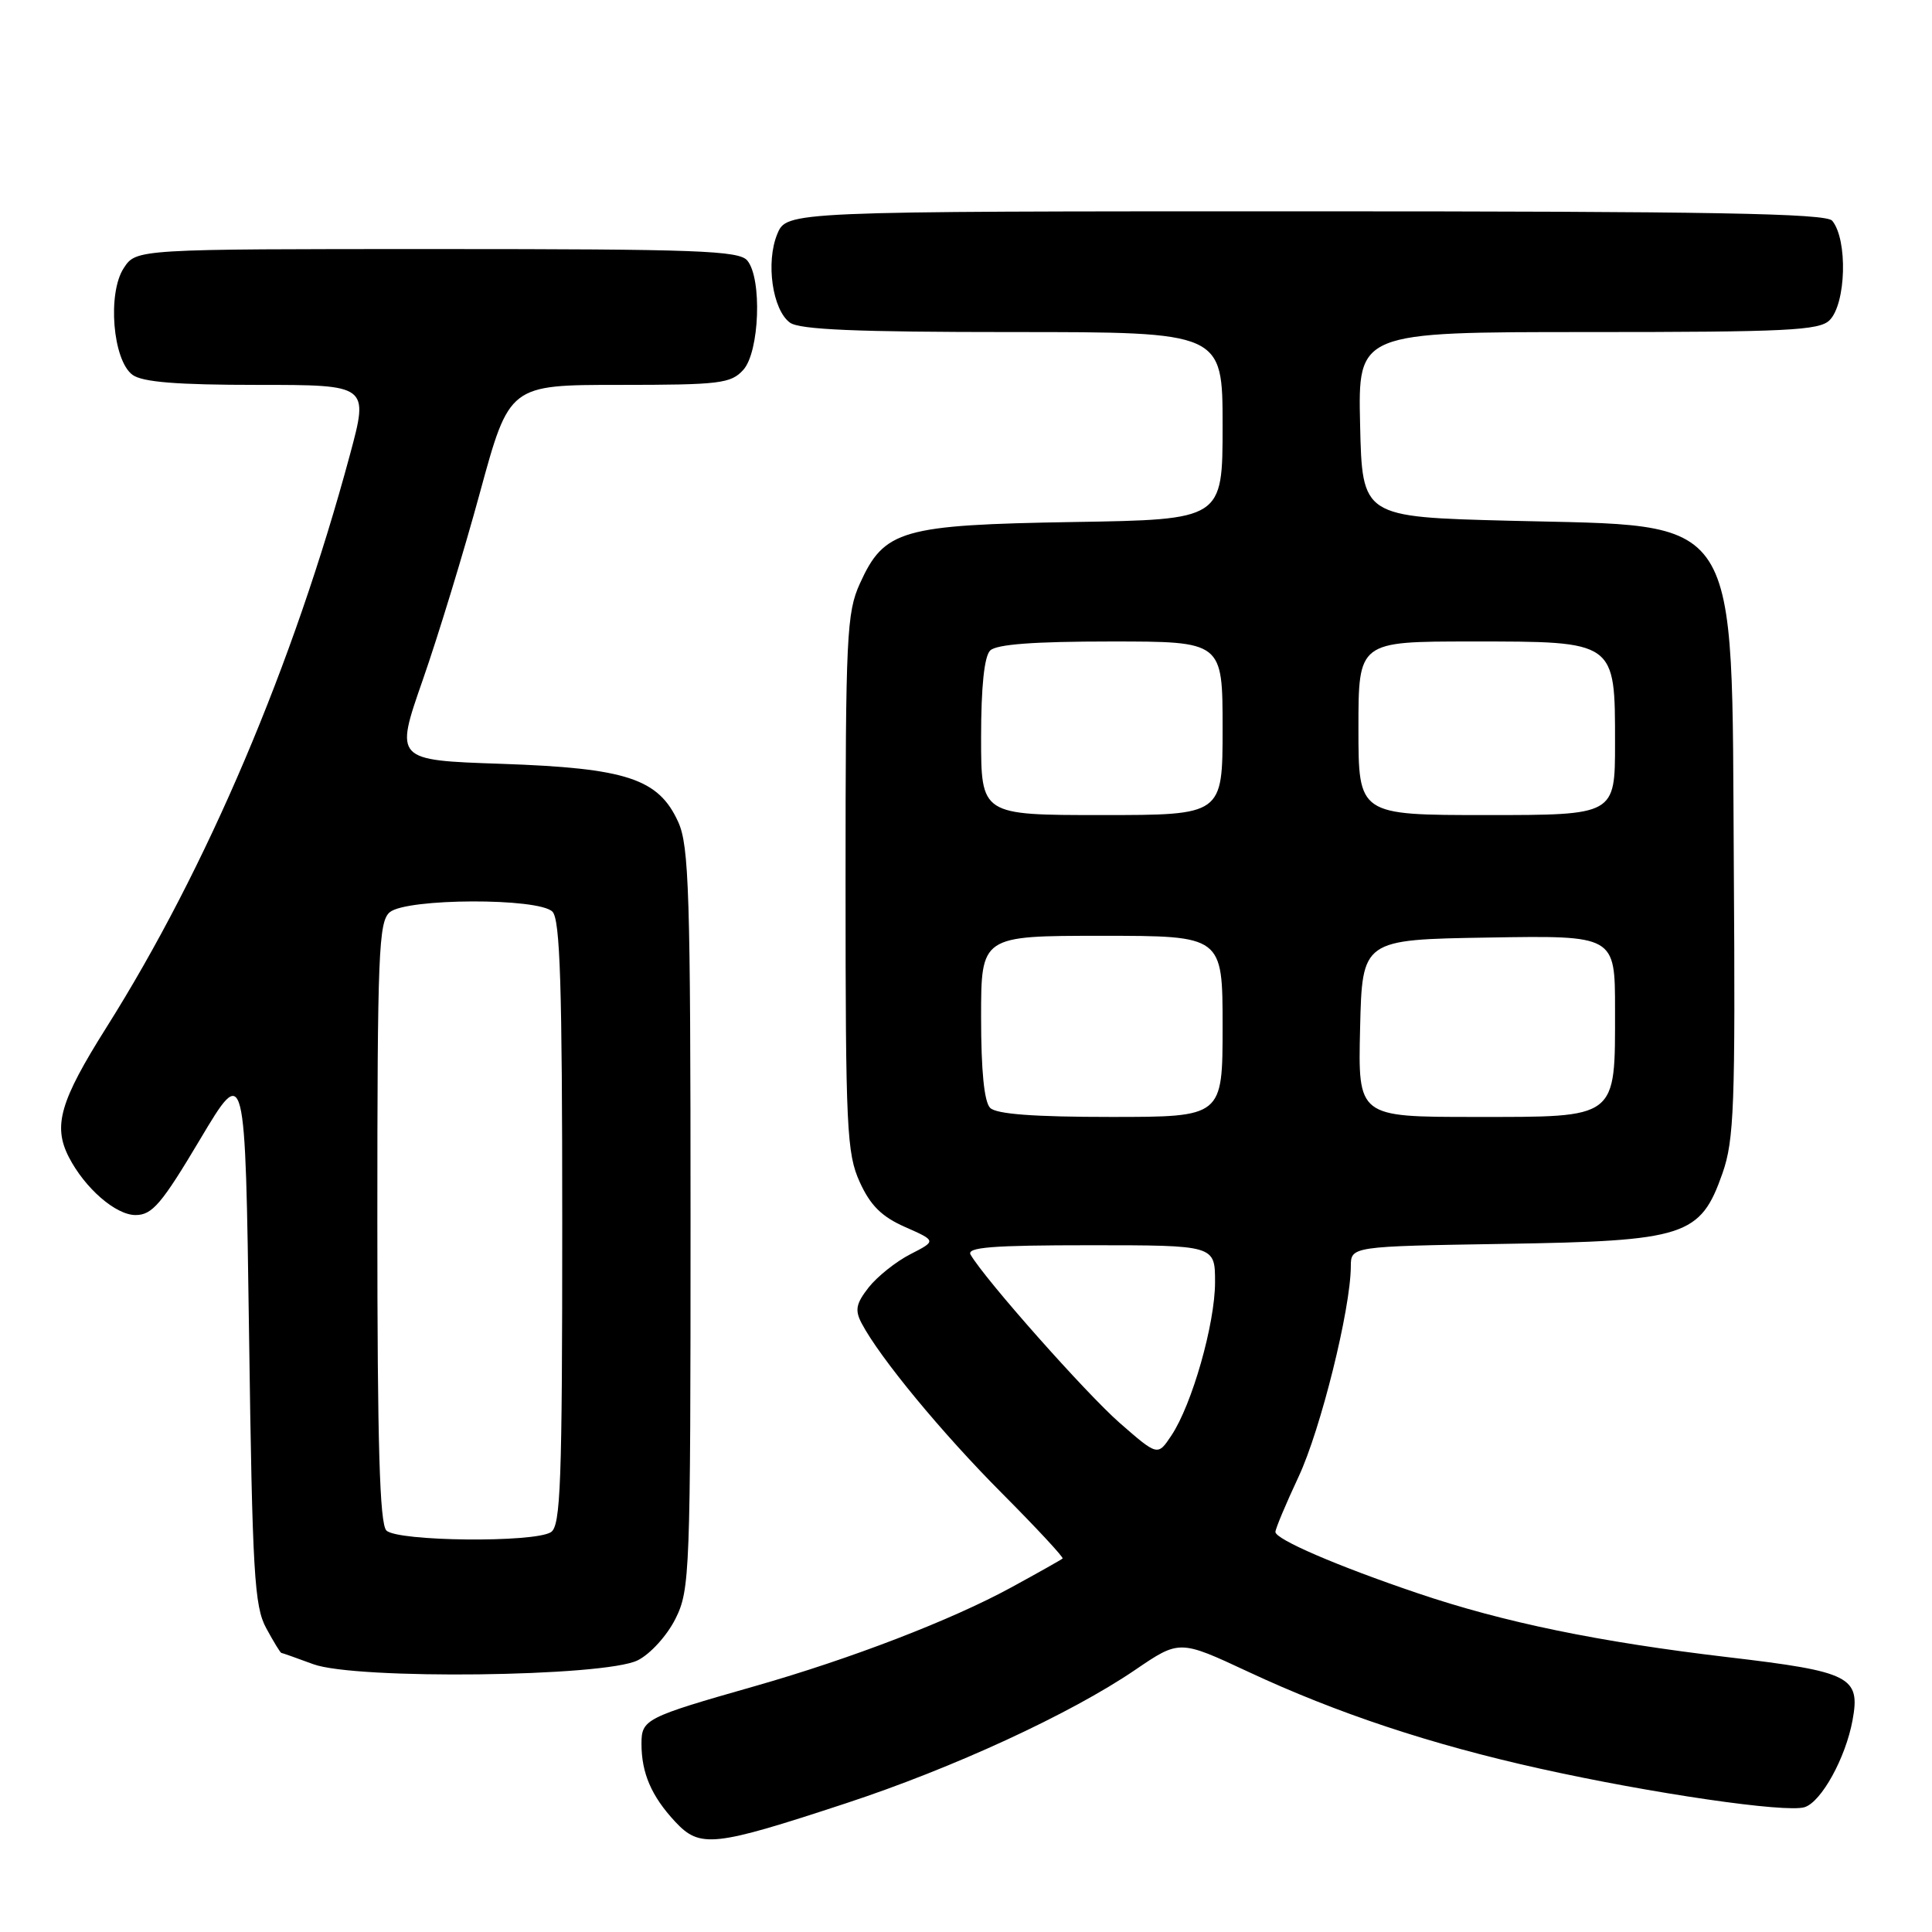 <?xml version="1.0" encoding="UTF-8" standalone="no"?>
<!DOCTYPE svg PUBLIC "-//W3C//DTD SVG 1.1//EN" "http://www.w3.org/Graphics/SVG/1.1/DTD/svg11.dtd" >
<svg xmlns="http://www.w3.org/2000/svg" xmlns:xlink="http://www.w3.org/1999/xlink" version="1.1" viewBox="0 0 256 256">
 <g >
 <path fill="currentColor"
d=" M 112.11 238.94 C 126.28 234.28 141.81 227.12 150.40 221.28 C 156.29 217.27 156.29 217.27 165.40 221.52 C 177.15 227.01 189.63 231.15 204.00 234.34 C 218.84 237.64 236.68 240.24 239.12 239.46 C 241.34 238.76 244.55 232.94 245.47 227.95 C 246.54 222.17 245.21 221.50 229.00 219.59 C 211.85 217.57 199.24 214.97 187.82 211.10 C 177.21 207.51 169.00 203.97 169.00 202.99 C 169.00 202.57 170.38 199.28 172.07 195.67 C 175.00 189.41 178.96 173.47 178.99 167.82 C 179.00 165.15 179.00 165.15 199.25 164.82 C 223.37 164.44 225.31 163.81 228.24 155.46 C 229.78 151.06 229.95 146.52 229.74 115.00 C 229.42 67.12 231.15 69.80 200.00 69.00 C 180.50 68.50 180.50 68.50 180.22 56.25 C 179.94 44.00 179.94 44.00 210.40 44.00 C 236.75 44.00 241.07 43.79 242.43 42.43 C 244.62 40.23 244.85 31.77 242.78 29.25 C 241.98 28.27 226.79 28.00 173.00 28.00 C 104.24 28.00 104.24 28.00 102.99 31.02 C 101.45 34.75 102.35 41.05 104.67 42.75 C 105.94 43.68 113.48 44.00 134.19 44.00 C 162.00 44.00 162.00 44.00 162.00 56.42 C 162.00 68.85 162.00 68.85 142.25 69.17 C 119.44 69.55 117.17 70.20 113.94 77.32 C 112.19 81.17 112.04 84.26 112.04 117.00 C 112.04 149.59 112.20 152.84 113.92 156.63 C 115.33 159.73 116.83 161.22 119.94 162.59 C 124.08 164.42 124.08 164.42 120.63 166.19 C 118.73 167.16 116.25 169.14 115.11 170.58 C 113.42 172.74 113.25 173.60 114.18 175.36 C 116.58 179.91 124.79 189.86 132.77 197.87 C 137.35 202.47 140.96 206.36 140.80 206.51 C 140.63 206.67 137.57 208.39 134.00 210.34 C 126.09 214.66 112.74 219.80 100.00 223.43 C 85.51 227.56 85.00 227.82 85.00 231.06 C 85.00 234.95 86.32 238.00 89.45 241.37 C 92.76 244.92 94.54 244.72 112.11 238.94 Z  M 84.50 220.00 C 86.17 219.17 88.39 216.72 89.50 214.50 C 91.42 210.66 91.50 208.50 91.50 161.50 C 91.50 118.38 91.30 112.07 89.87 108.92 C 87.26 103.17 83.03 101.78 66.43 101.21 C 52.31 100.73 52.31 100.73 56.01 90.12 C 58.05 84.28 61.47 73.09 63.60 65.25 C 67.49 51.00 67.49 51.00 82.09 51.00 C 95.39 51.00 96.85 50.82 98.49 49.01 C 100.64 46.64 101.00 36.90 99.02 34.52 C 97.93 33.21 92.39 33.00 57.90 33.00 C 18.05 33.00 18.05 33.00 16.40 35.52 C 14.21 38.86 14.94 47.75 17.56 49.67 C 18.88 50.63 23.42 51.00 34.12 51.00 C 48.86 51.00 48.86 51.00 46.37 60.25 C 38.88 88.06 27.41 115.03 14.09 136.16 C 7.95 145.91 7.00 149.18 9.12 153.32 C 11.25 157.45 15.33 161.00 17.96 161.00 C 20.17 161.00 21.41 159.54 26.52 150.96 C 32.50 140.93 32.50 140.93 33.00 176.71 C 33.44 208.51 33.70 212.86 35.28 215.75 C 36.25 217.54 37.15 219.01 37.28 219.02 C 37.40 219.02 39.30 219.70 41.50 220.51 C 47.12 222.59 80.10 222.20 84.50 220.00 Z  M 148.36 188.54 C 143.89 184.62 130.50 169.52 128.61 166.25 C 128.04 165.27 131.47 165.00 144.44 165.00 C 161.00 165.00 161.00 165.00 161.00 169.89 C 161.00 175.41 157.95 186.12 155.21 190.22 C 153.40 192.94 153.40 192.94 148.36 188.54 Z  M 131.20 146.80 C 130.41 146.01 130.00 141.87 130.00 134.80 C 130.00 124.00 130.00 124.00 146.00 124.00 C 162.00 124.00 162.00 124.00 162.00 136.00 C 162.00 148.00 162.00 148.00 147.20 148.00 C 137.02 148.00 132.03 147.63 131.20 146.80 Z  M 180.22 136.25 C 180.50 124.50 180.50 124.50 197.25 124.23 C 214.00 123.95 214.00 123.95 214.00 133.75 C 214.00 148.38 214.49 148.00 195.41 148.00 C 179.94 148.00 179.94 148.00 180.22 136.25 Z  M 130.00 97.70 C 130.00 91.02 130.42 86.98 131.20 86.20 C 132.03 85.37 137.02 85.00 147.20 85.00 C 162.00 85.00 162.00 85.00 162.00 96.50 C 162.00 108.00 162.00 108.00 146.00 108.00 C 130.00 108.00 130.00 108.00 130.00 97.70 Z  M 180.00 96.50 C 180.00 85.00 180.00 85.00 195.00 85.00 C 214.17 85.00 214.00 84.88 214.00 98.50 C 214.00 108.00 214.00 108.00 197.00 108.00 C 180.00 108.00 180.00 108.00 180.00 96.50 Z  M 51.20 202.80 C 50.31 201.91 50.00 191.45 50.00 161.92 C 50.00 126.23 50.17 122.11 51.65 120.87 C 53.90 119.01 71.35 118.95 73.20 120.80 C 74.22 121.82 74.50 130.61 74.50 162.09 C 74.50 196.54 74.29 202.20 73.00 203.02 C 70.76 204.44 52.65 204.25 51.20 202.80 Z "/>
</g>
</svg>
